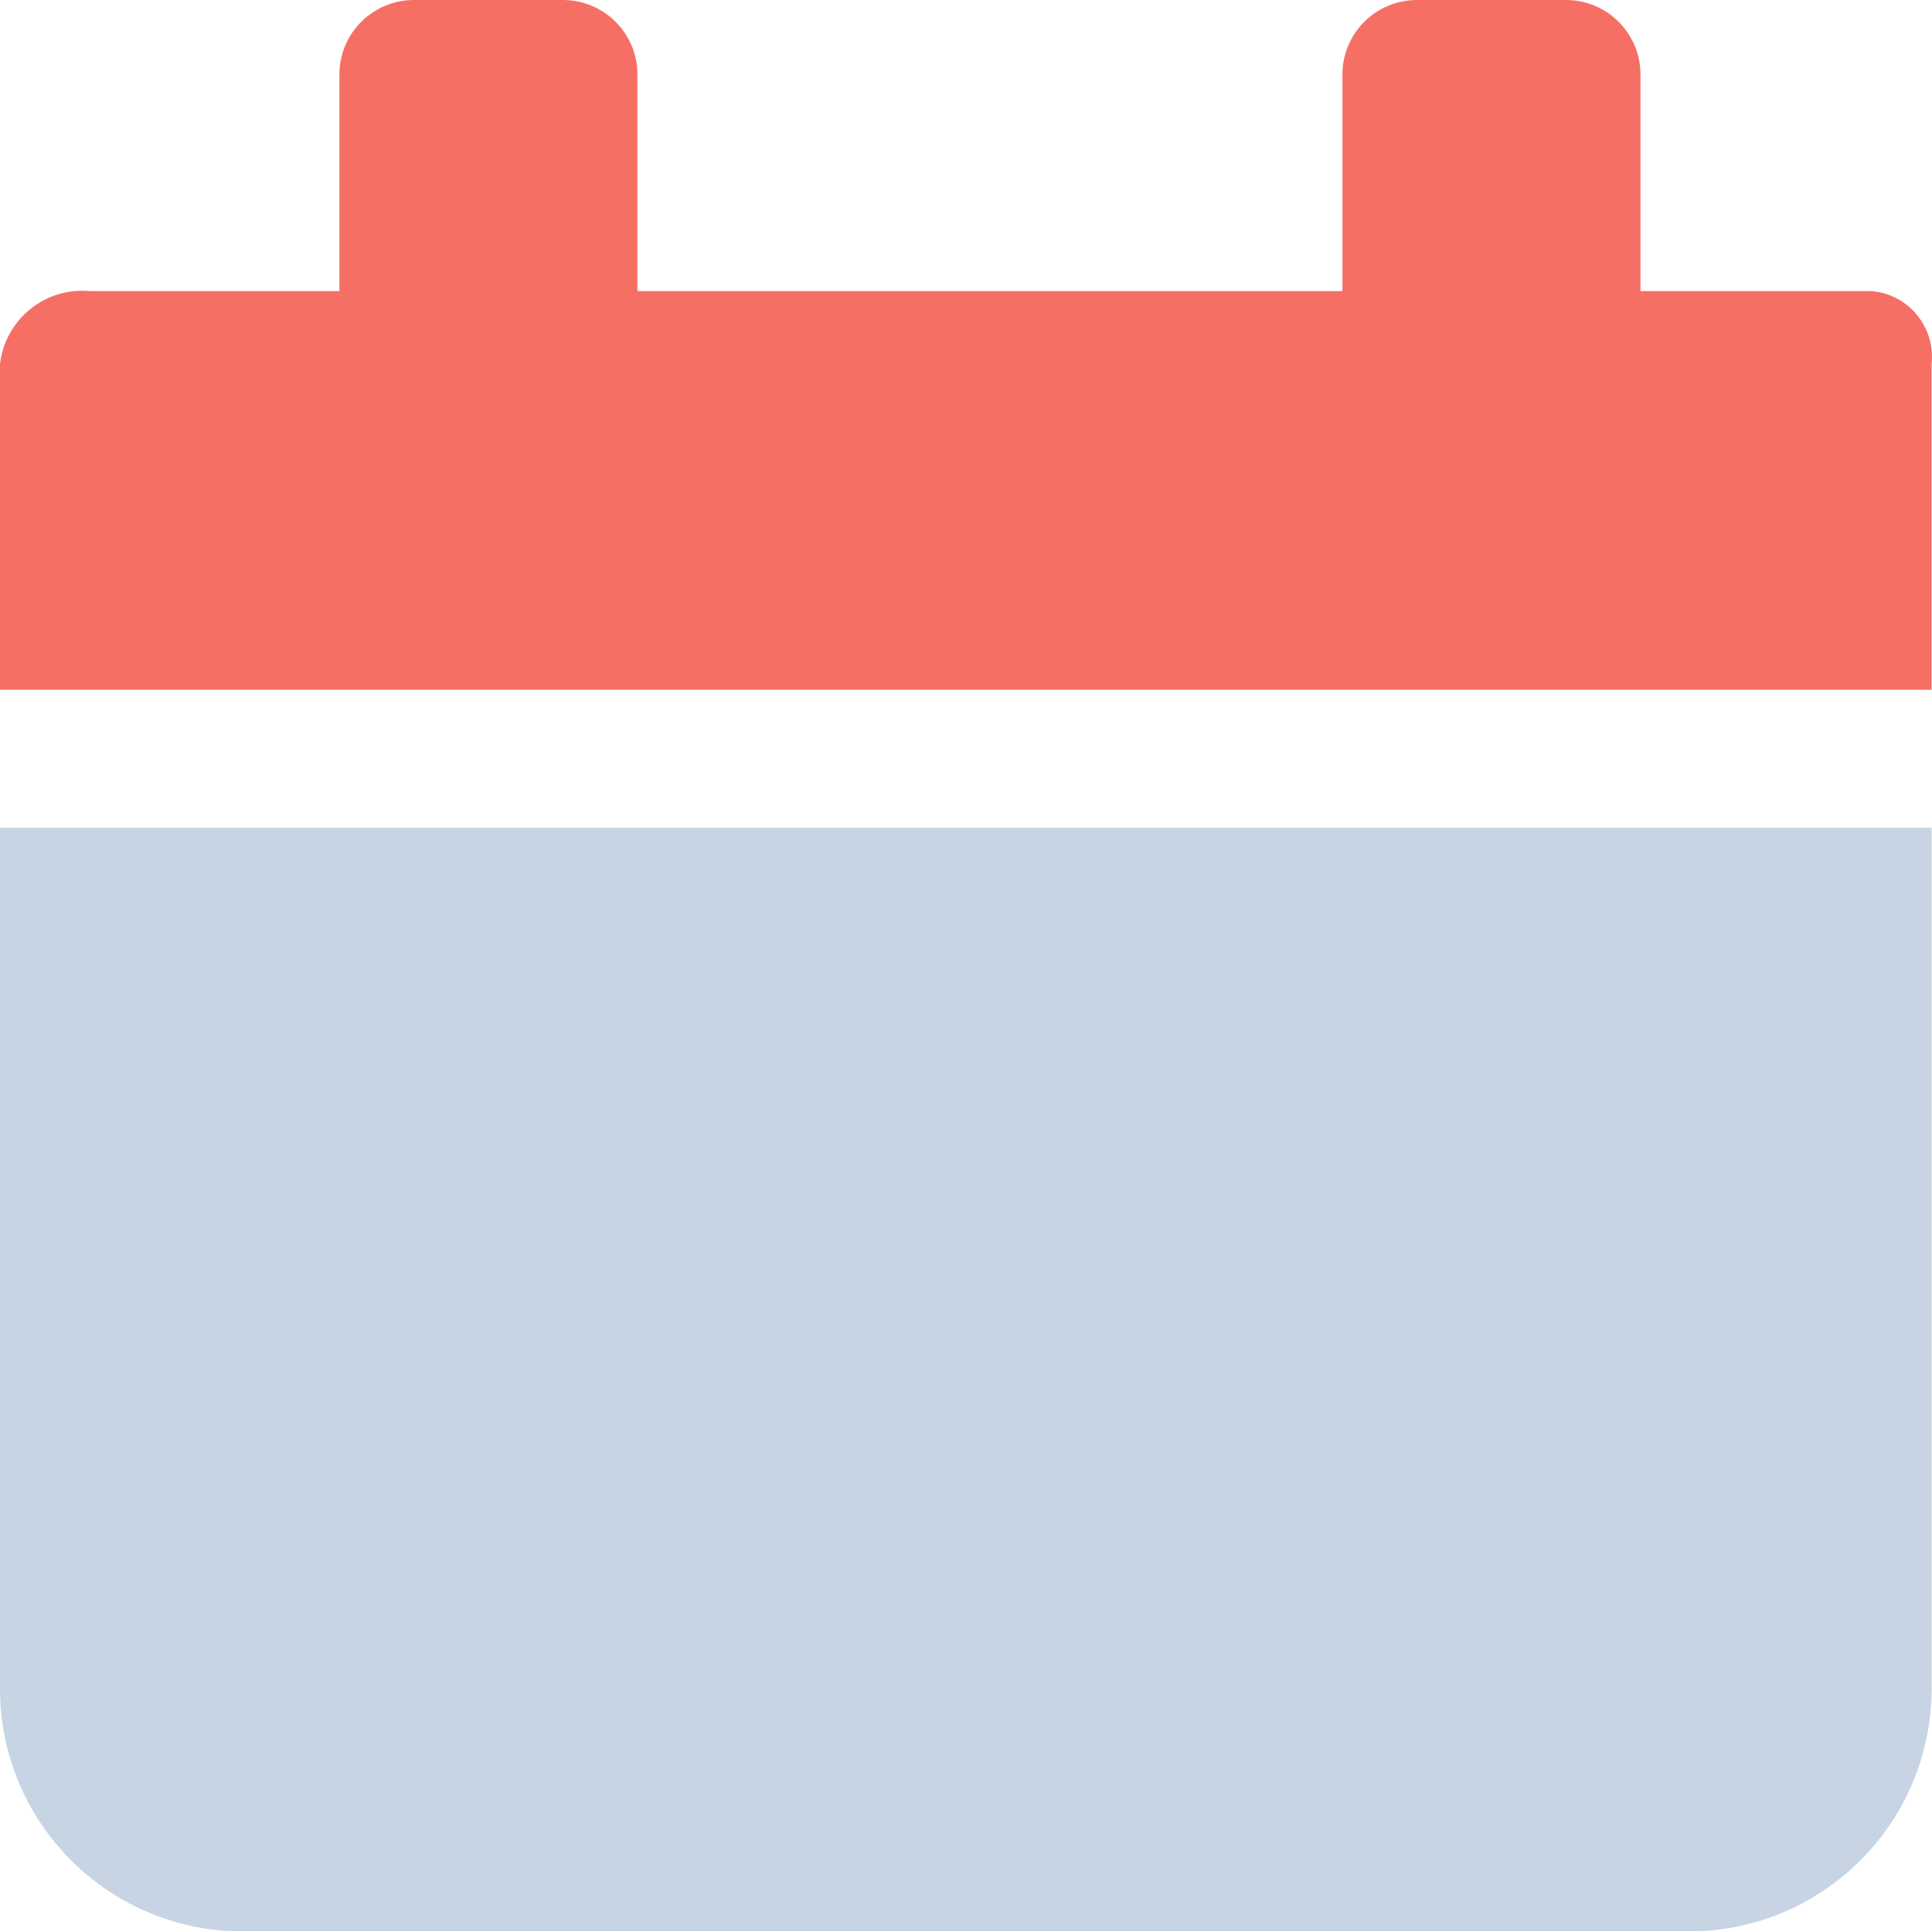 <?xml version="1.0" encoding="UTF-8"?><svg id="Ebene_2" xmlns="http://www.w3.org/2000/svg" viewBox="0 0 14.003 14"><defs><style>.cls-1{fill:#f66f65;}.cls-2{fill:#c6d4e4;}</style></defs><g id="Ebene_1-2"><g id="Ebene_2-2"><g id="Ebene_2-2"><path class="cls-1" d="M13.57,2.11h-1.68V.53C11.885,.236,11.644,0,11.35,0h-1.08c-.294,0-.535,.236-.54,.53v1.58H4.62V.53C4.615,.236,4.374,0,4.08,0h-1.08c-.294,0-.535,.236-.54,.53v1.58H.65c-.325-.029-.613,.206-.65,.53v2.36H14V2.64c.029-.264-.161-.501-.425-.529-.002,0-.003,0-.005,0Z"/><path class="cls-2" d="M12.21,6H0v6.25c.005,.949,.761,1.723,1.71,1.75H12.21c.972,.017,1.773-.758,1.79-1.73,0-.007,0-.014,0-.02V6h-1.79Z"/></g></g></g></svg>
